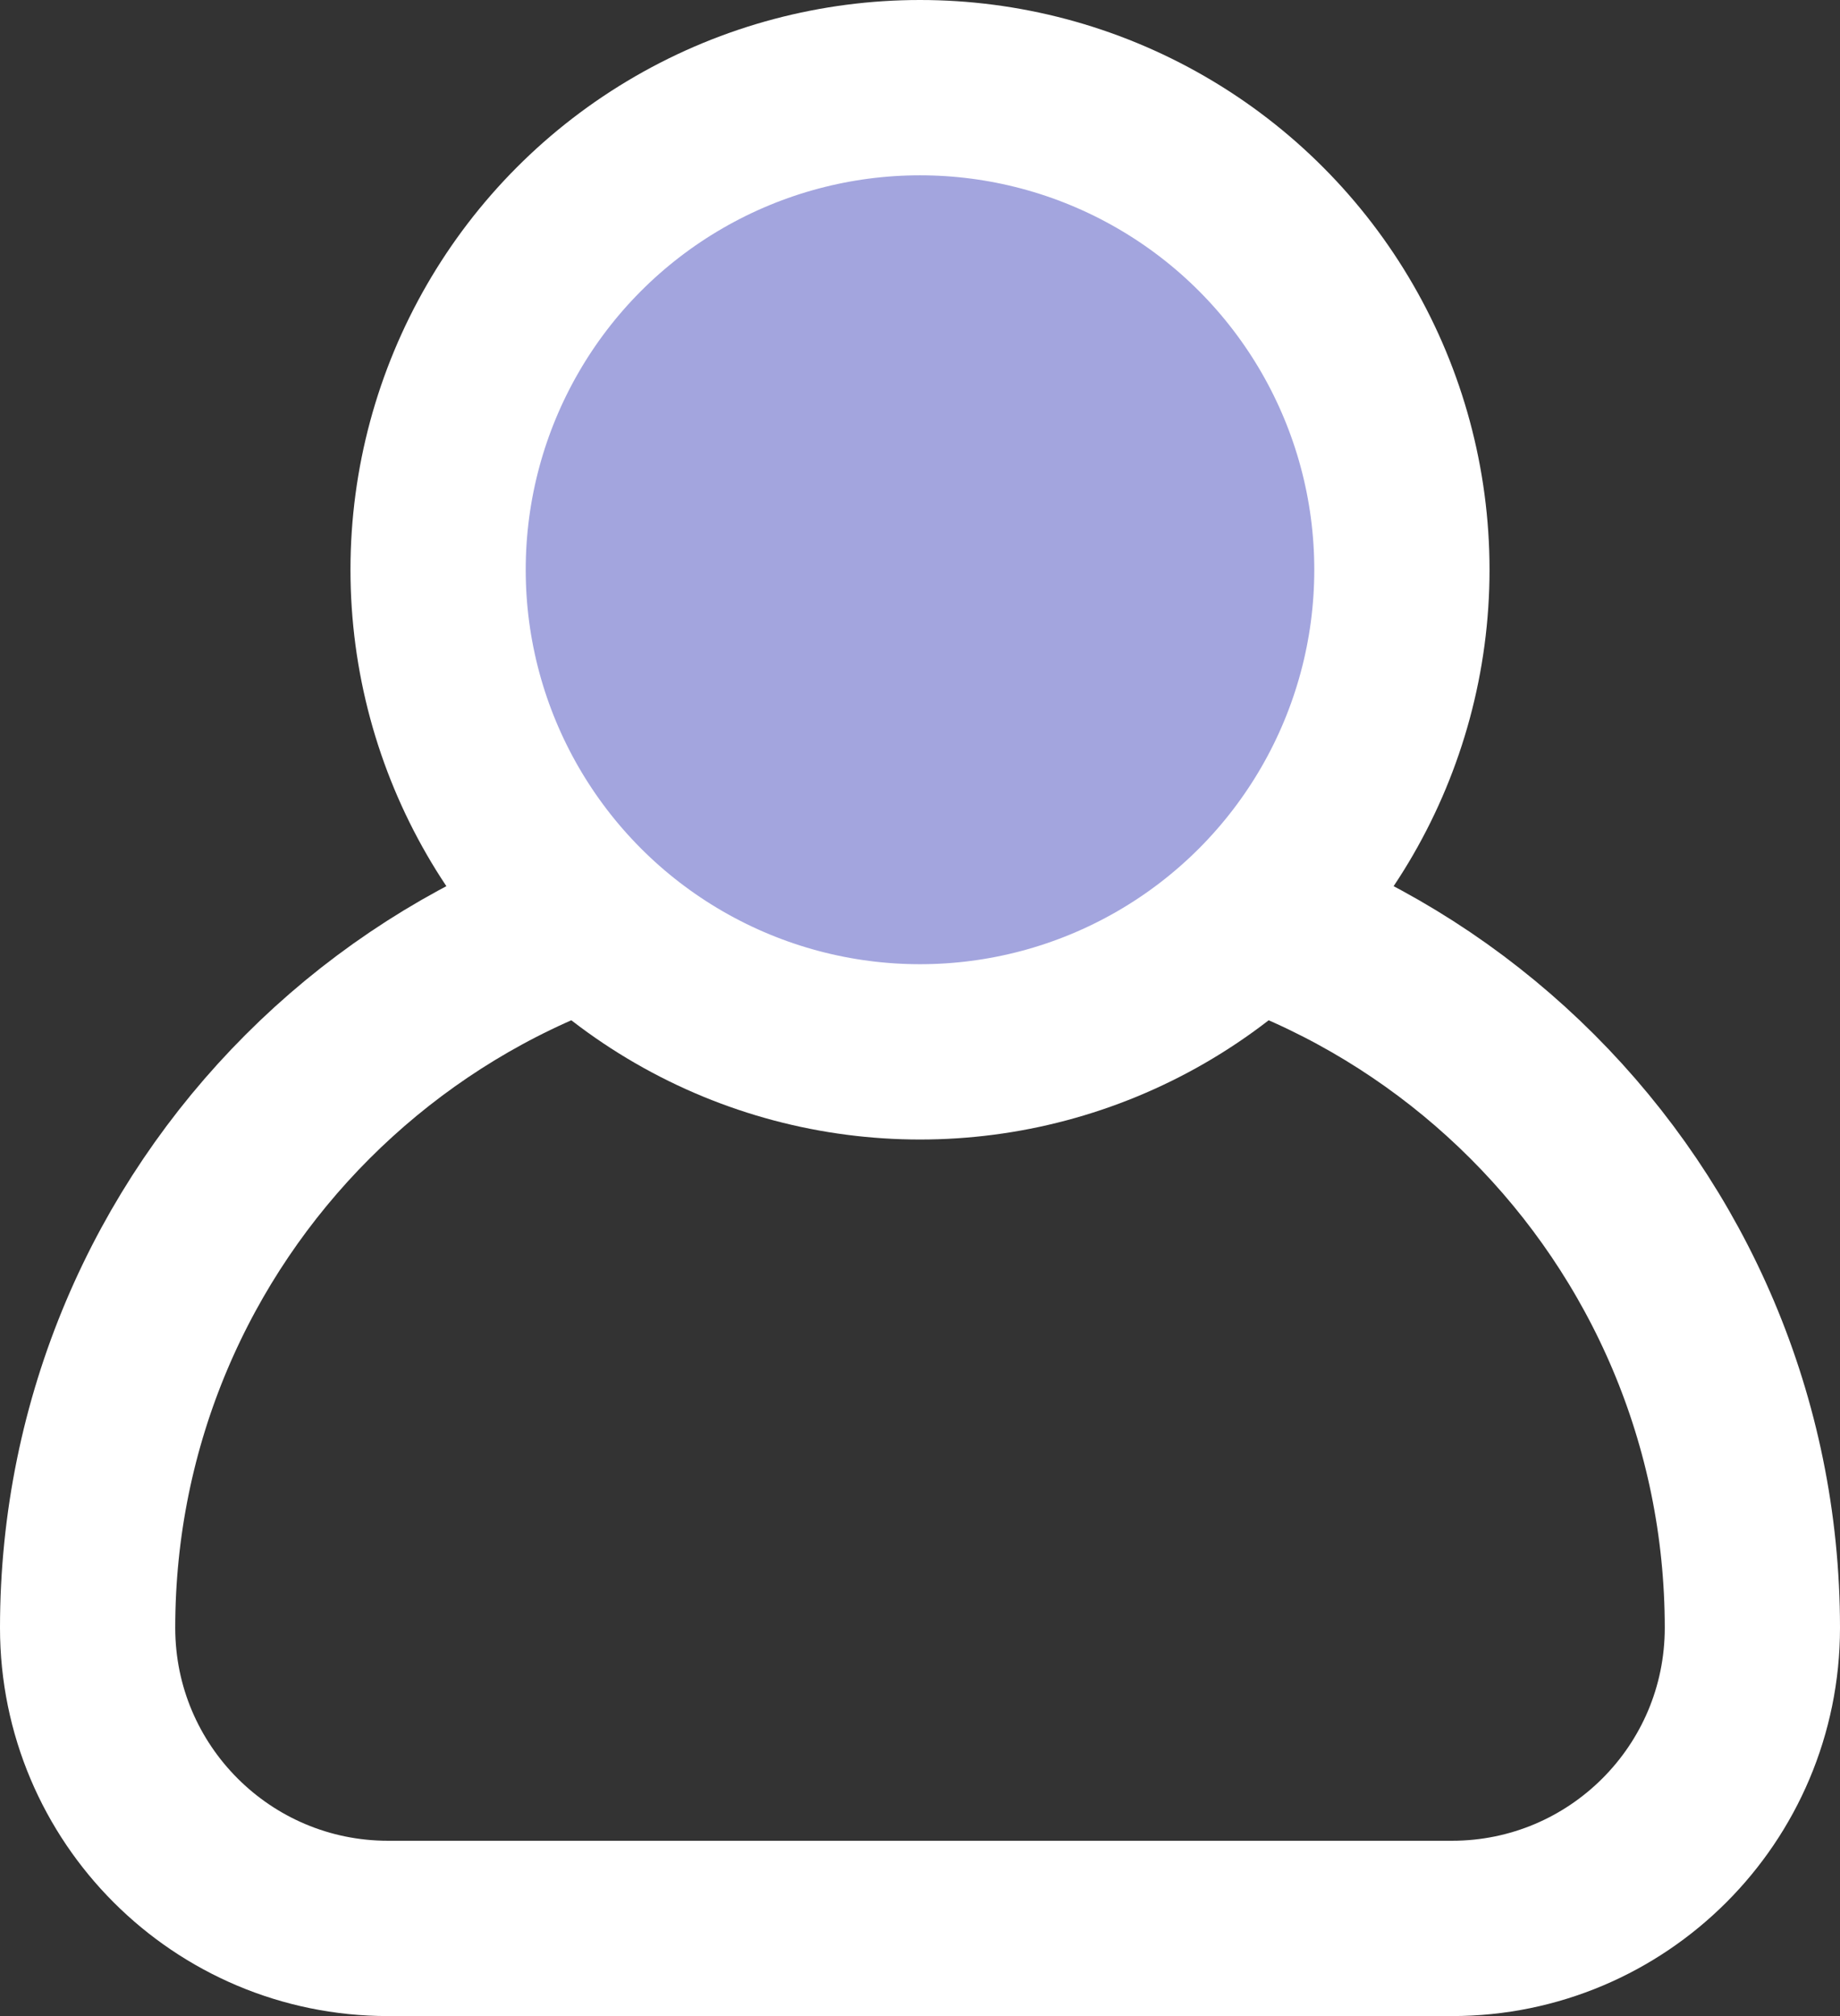 <svg width="21" height="23" viewBox="0 0 21 23" fill="none" xmlns="http://www.w3.org/2000/svg">
<rect x="0" y="0" width="21" height="23" fill="#333333" stroke="none"/>
<path d="M1 18.571C1 13.838 4.838 10 9.571 10H11.429C16.162 10 20 13.838 20 18.571V18.571C20 20.465 18.465 22 16.571 22H4.429C2.535 22 1 20.465 1 18.571V18.571Z" stroke="white" stroke-width="2" stroke-linecap="round"/>
<circle cx="10.5" cy="6.5" r="5.5" fill="#A3A5DE" stroke="white" stroke-width="2" stroke-linecap="round"/>
</svg>
